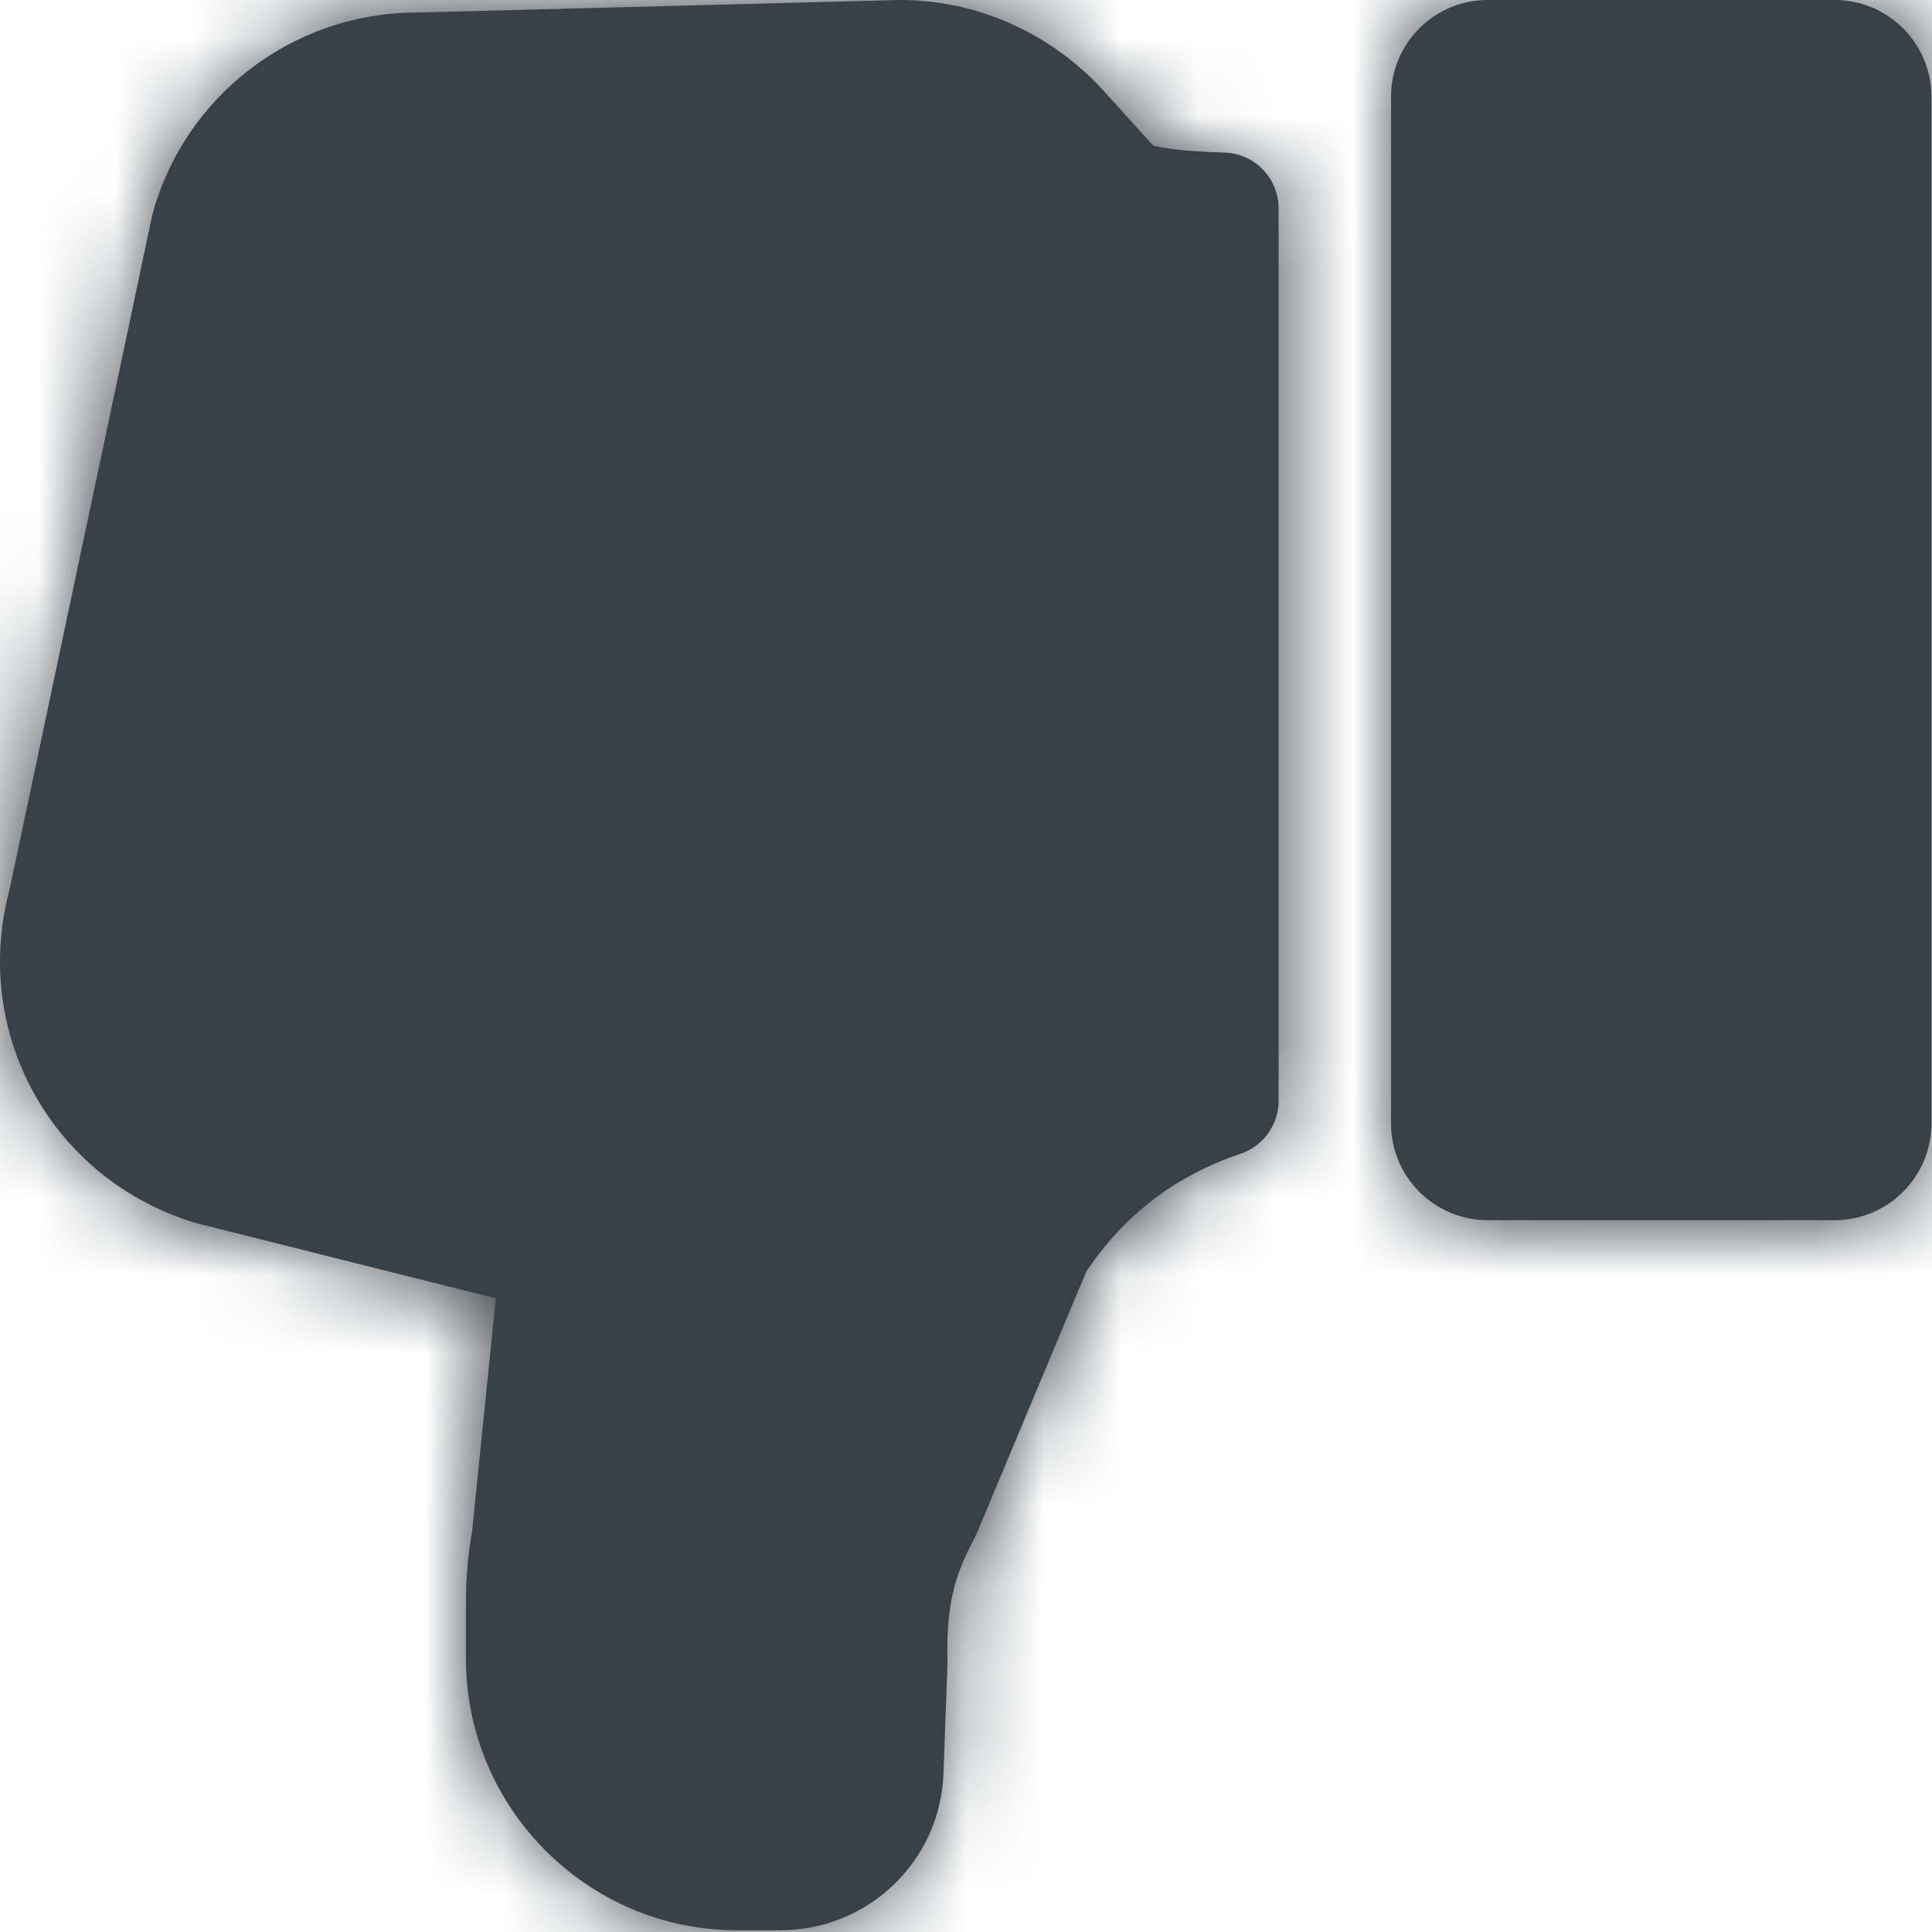 <?xml version="1.0" encoding="UTF-8" standalone="no"?>
<svg width="25px" height="25px" viewBox="0 0 25 25" version="1.1" xmlns="http://www.w3.org/2000/svg" xmlns:xlink="http://www.w3.org/1999/xlink">
    <!-- Generator: Sketch 46.1 (44463) - http://www.bohemiancoding.com/sketch -->
    <title>icon/ALL/thumbsdown-fill</title>
    <desc>Created with Sketch.</desc>
    <defs>
        <path d="M23.742,15.789 L19.25,15.789 C18.561,15.789 18,15.228 18,14.539 L18,1.25 C18,0.561 18.561,0 19.25,0 L23.742,0 C24.431,0 24.992,0.561 24.992,1.25 L24.992,14.539 C24.992,15.228 24.431,15.789 23.742,15.789 Z M10.09,24.978 L9.539,24.978 C7.604,24.978 6.029,23.399 6.029,21.459 L6.029,20.796 C6.029,20.419 6.055,20.107 6.109,19.818 L6.416,16.8 L2.556,15.832 C2.545,15.829 2.534,15.826 2.523,15.822 C0.675,15.262 -0.375,13.371 0.124,11.51 L1.966,2.803 C1.969,2.789 1.972,2.776 1.976,2.762 C2.395,1.235 3.793,0.168 5.377,0.163 L11.631,0 C11.637,0 11.643,0 11.649,0 C12.638,0 13.594,0.425 14.272,1.165 L14.921,1.883 C15.014,1.908 15.263,1.958 15.845,1.975 C16.234,1.986 16.545,2.305 16.545,2.696 L16.545,14.246 C16.545,14.556 16.346,14.831 16.052,14.93 C15.211,15.212 14.539,15.726 14.054,16.459 L12.647,19.824 C12.632,19.858 12.619,19.884 12.607,19.909 C12.604,19.914 12.6,19.922 12.598,19.926 C12.36,20.379 12.242,20.748 12.26,21.506 C12.26,21.512 12.26,21.518 12.26,21.524 C12.26,21.547 12.26,21.567 12.258,21.59 L12.209,22.944 C12.168,24.084 11.237,24.978 10.09,24.978 Z" id="path-1"></path>
    </defs>
    <g id="Design-Foundations" stroke="none" stroke-width="1" fill="none" fill-rule="evenodd">
        <g id="Design-Foundations---Iconography-Glyph" transform="translate(-403, -956)">
            <g id="Action-Icons" transform="translate(87, 790)">
                <g id="thumbsdown-fill" transform="translate(304, 154)">
                    <g id="icon/ALL/thumbsdown-fill">
                        <g id="Icon" transform="translate(12, 12)">
                            <mask id="mask-2" fill="white">
                                <use xlink:href="#path-1"></use>
                            </mask>
                            <use id="Mask" fill="#384048" xlink:href="#path-1"></use>
                            <g id="Color/Dark-Grey" mask="url(#mask-2)" fill="#384048">
                                <g transform="translate(-12, -12)" id="Swatch">
                                    <rect x="0" y="0" width="48" height="48"></rect>
                                </g>
                            </g>
                        </g>
                    </g>
                </g>
            </g>
        </g>
    </g>
</svg>
